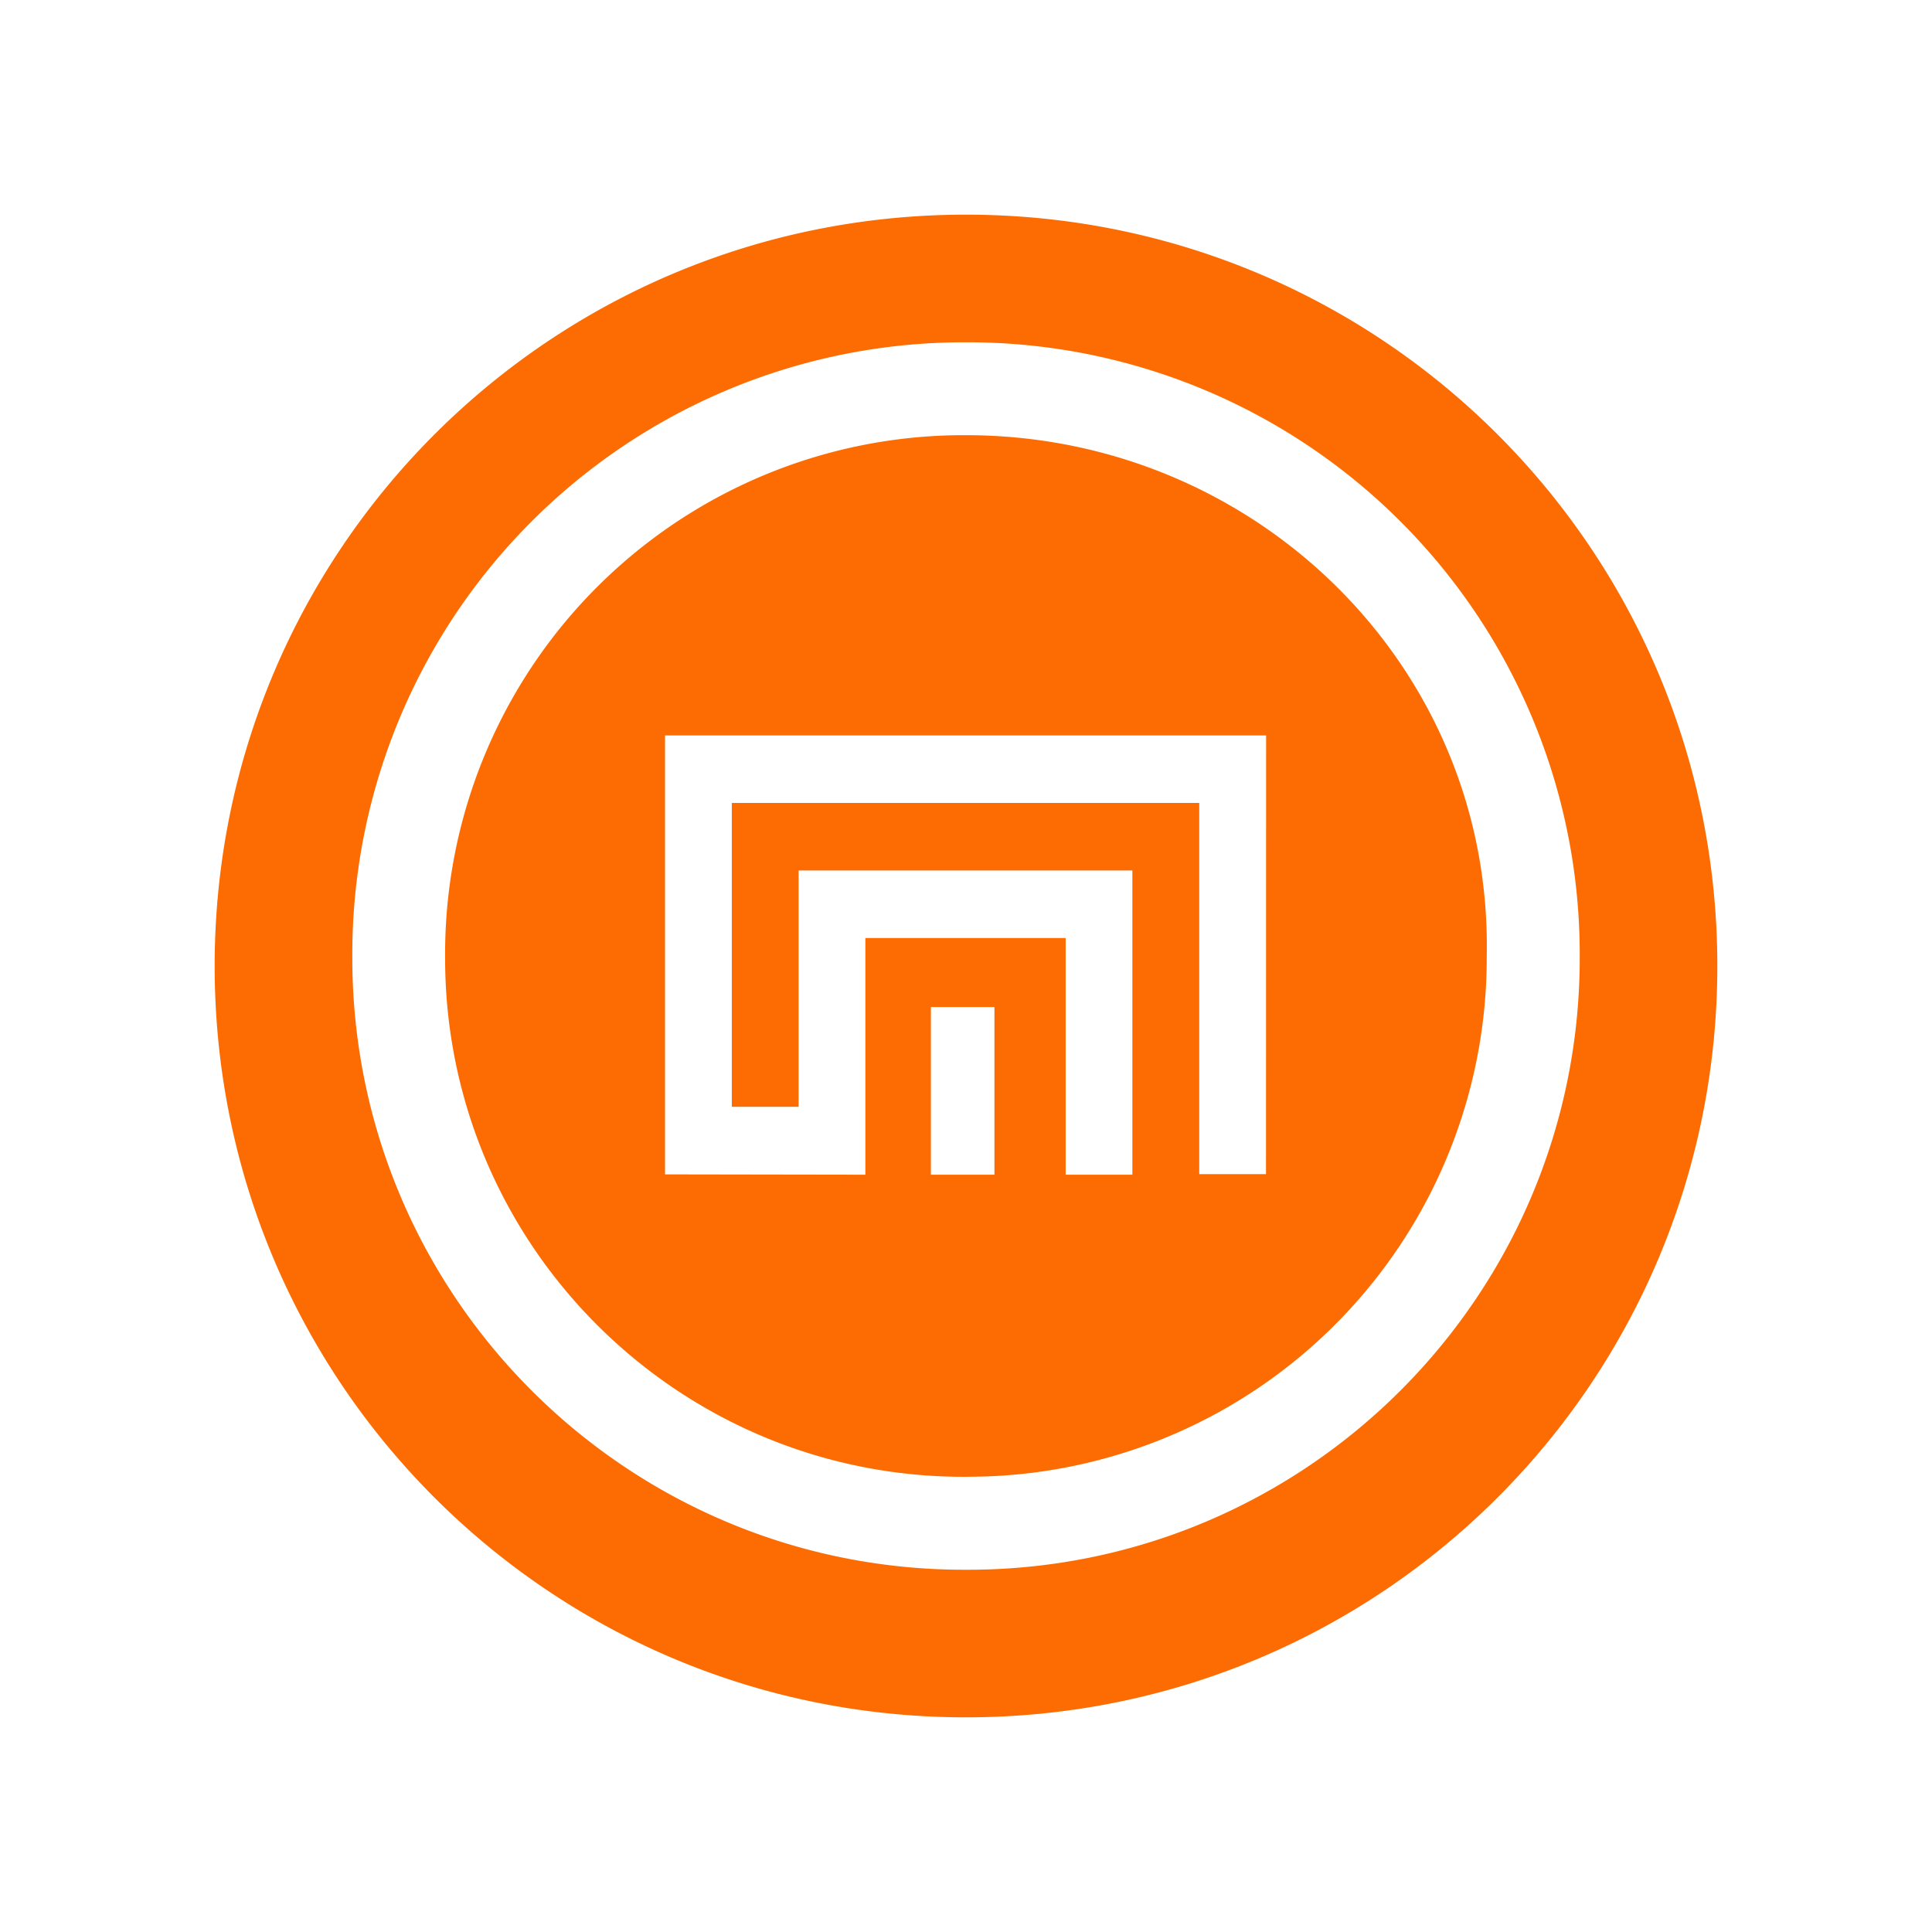 <?xml version="1.0" standalone="no"?><!DOCTYPE svg PUBLIC "-//W3C//DTD SVG 1.1//EN"
        "http://www.w3.org/Graphics/SVG/1.1/DTD/svg11.dtd">
<svg xmlns:xlink="http://www.w3.org/1999/xlink" t="1632576906057" class="icon" viewBox="0 0 1024 1024" version="1.1"
     xmlns="http://www.w3.org/2000/svg" p-id="82368" width="200" height="200">
    <defs>
        <style type="text/css"></style>
    </defs>
    <path d="M512 113.778c220.331 0 398.222 177.892 398.222 398.222s-177.892 398.222-398.222 398.222S113.778 732.331 113.778 512 291.669 113.778 512 113.778z m0 67.641A324.324 324.324 0 0 0 186.738 506.709v1.849C187.221 687.701 332.885 832.484 512 832h1.877c179.143-0.512 323.954-146.148 323.413-325.262A324.324 324.324 0 0 0 512 181.419z m-0.028 49.237c153.372 0 279.097 122.681 276.025 276.025a274.83 274.83 0 0 1-268.117 275.94l-7.908 0.114c-151.836 0.626-275.428-121.941-276.053-273.749v-2.276A274.887 274.887 0 0 1 512 230.656z m15.104 303.104h-33.678v88.86h33.678v-88.86z m143.986-143.957h-318.578v232.647l106.183 0.171v-125.44h106.155v125.44H600.178v-161.138H600.178v-0.114h-176.811v0.114h-0.085v125.156h-35.413v-161.052h247.751v196.722h35.385l0.057-232.505z"
          fill="#FC6C02" p-id="82369"></path>
</svg>